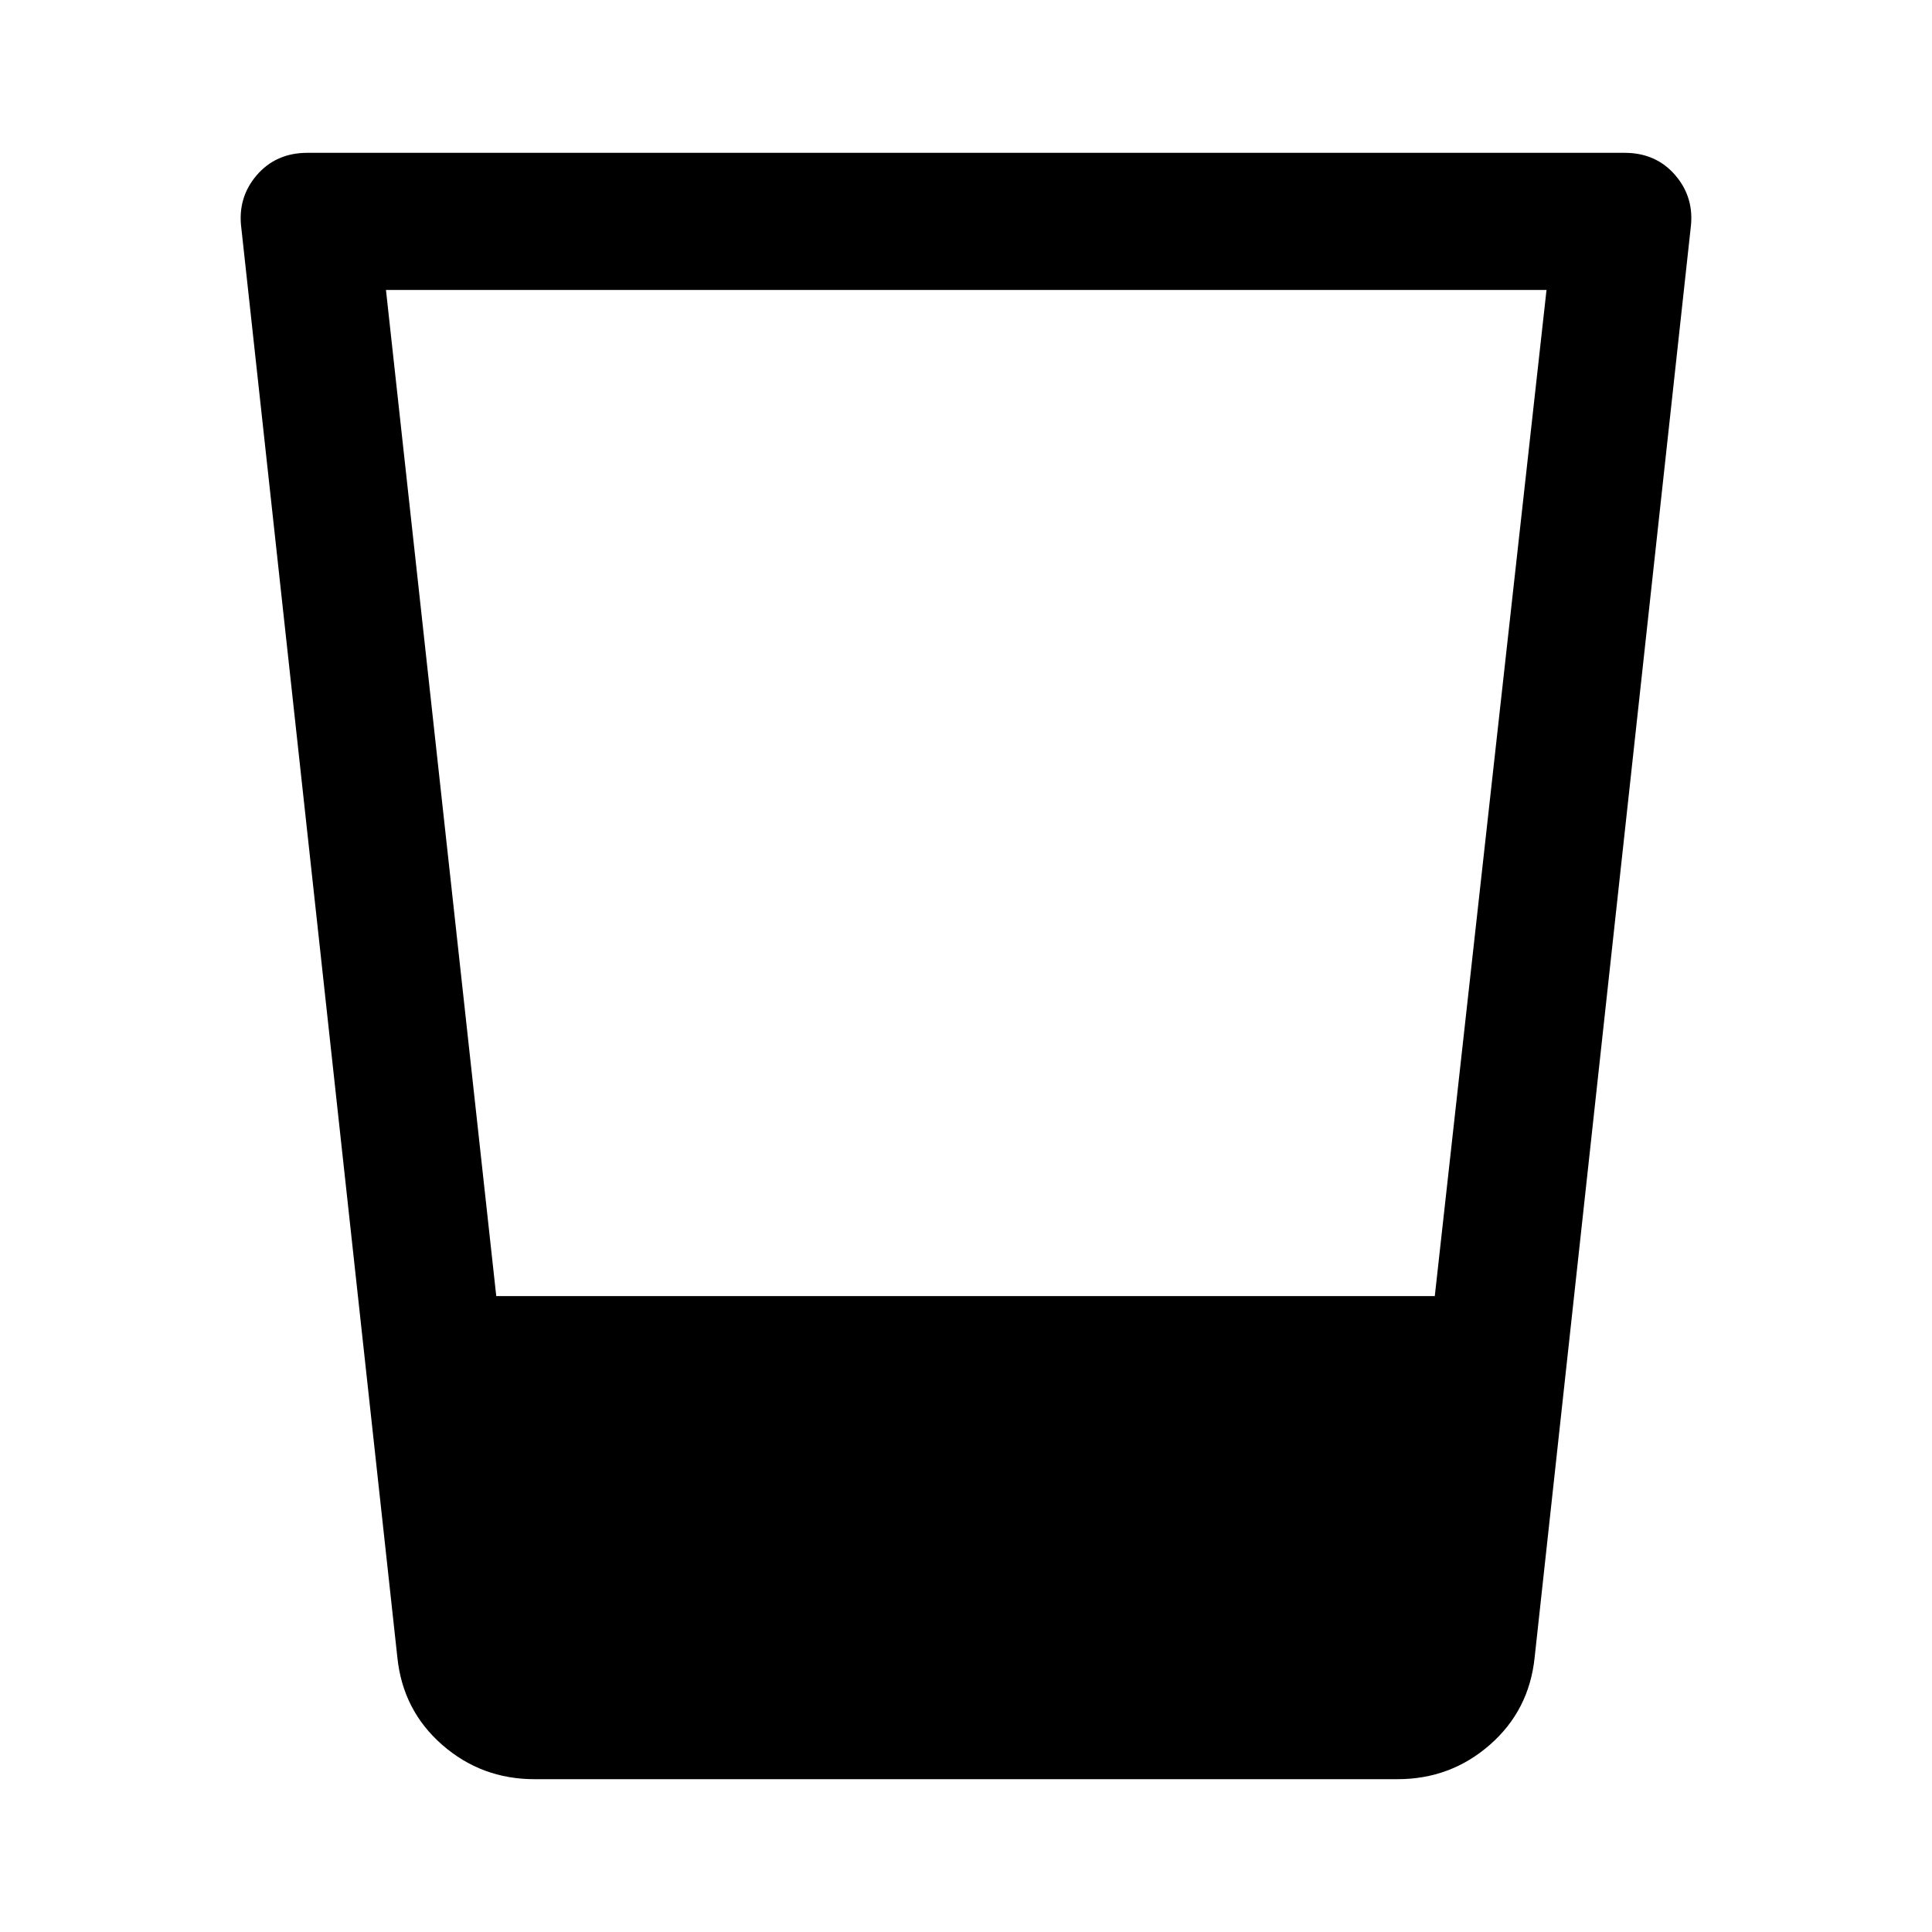 <svg xmlns="http://www.w3.org/2000/svg" width="48" height="48" viewBox="0 96 960 960"><path d="M265.587 980.065q-26.359 0-45.881-17.081-19.521-17.082-22.25-43.332l-77.521-710.174q-2-15.174 7.576-26.358 9.576-11.185 25.25-11.185h654.478q15.674 0 25.25 11.185 9.576 11.184 7.576 26.358l-77.521 710.174q-2.729 26.25-22.25 43.332-19.522 17.081-45.881 17.081H265.587Zm-73.804-740 54.804 499.957h466.351l55.518-499.957H191.783Z"/></svg>